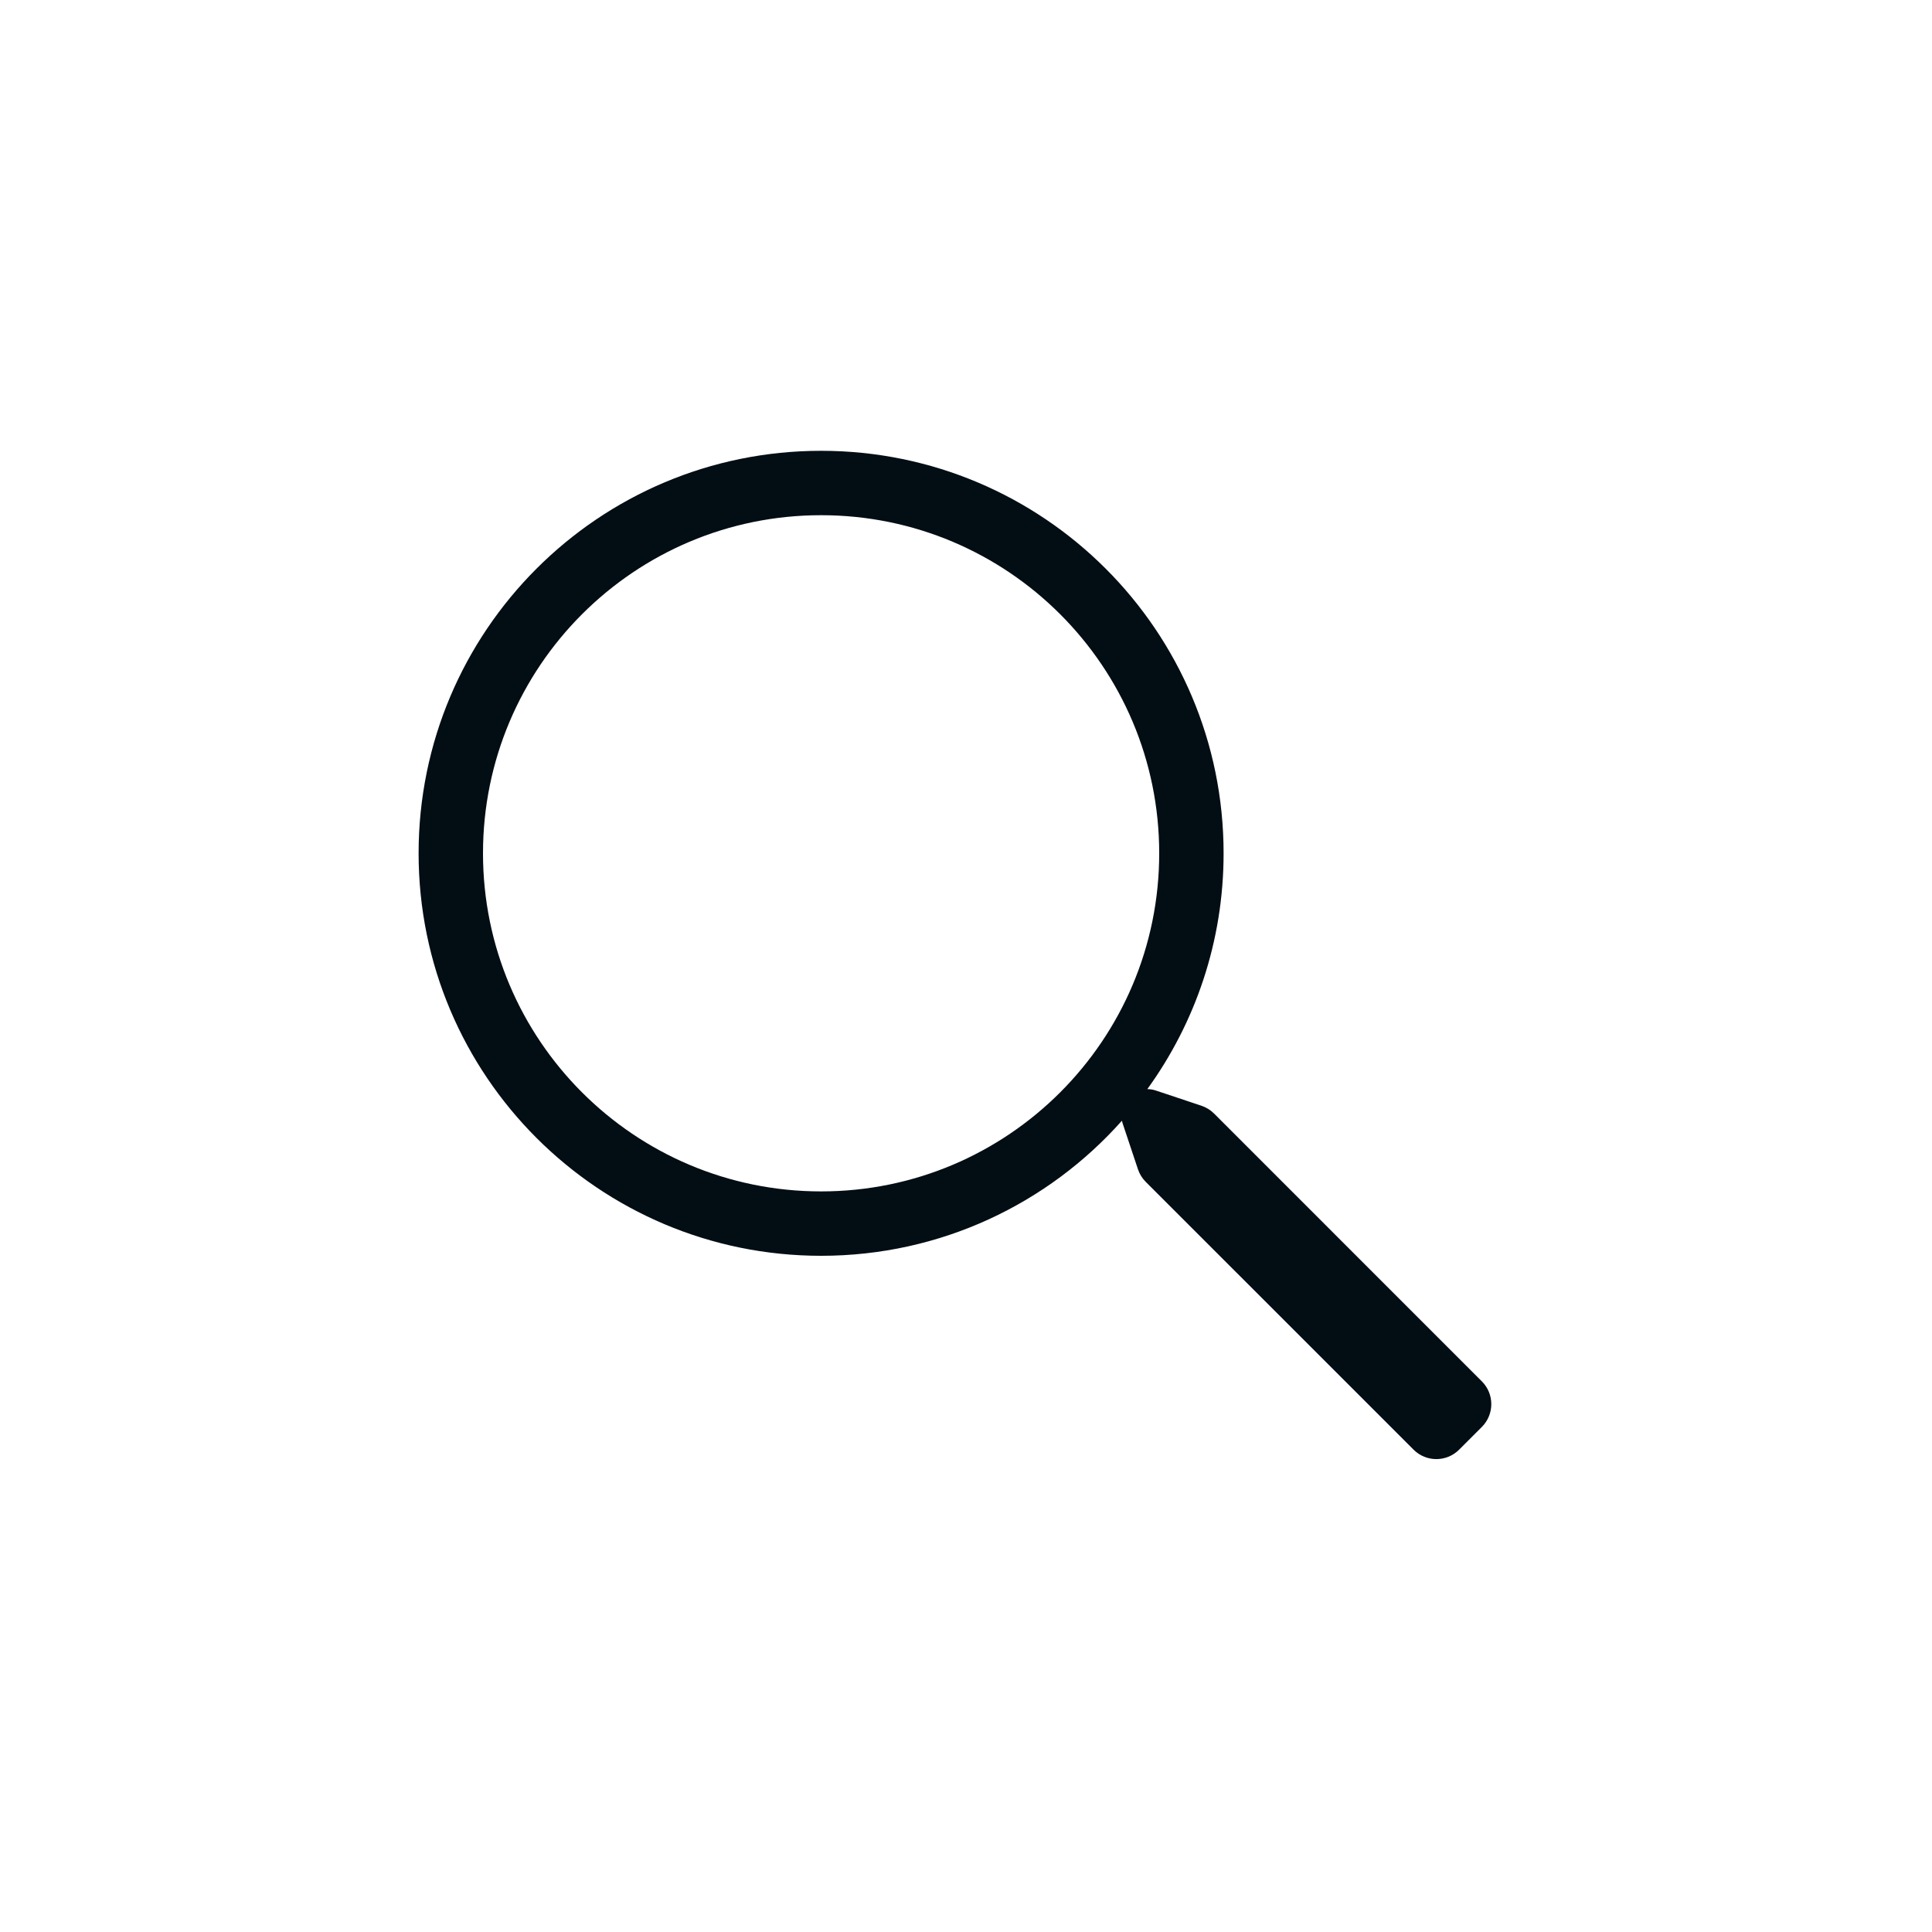 <svg width="60" height="60" viewBox="0 0 60 60" fill="none" xmlns="http://www.w3.org/2000/svg">
<path fill-rule="evenodd" clip-rule="evenodd" d="M36 26.5C36 32.299 31.299 37 25.5 37C19.701 37 15 32.299 15 26.5C15 20.701 19.701 16 25.5 16C31.299 16 36 20.701 36 26.5ZM34.842 34.805C32.553 37.379 29.216 39 25.5 39C18.596 39 13 33.404 13 26.5C13 19.596 18.596 14 25.5 14C32.404 14 38 19.596 38 26.5C38 29.235 37.121 31.766 35.631 33.824C35.717 33.824 35.804 33.837 35.889 33.865L37.312 34.34C37.459 34.389 37.593 34.471 37.703 34.581L46.021 42.9C46.411 43.29 46.411 43.923 46.021 44.314L45.314 45.021C44.923 45.411 44.29 45.411 43.9 45.021L35.581 36.703C35.471 36.593 35.389 36.459 35.34 36.312L34.865 34.889C34.856 34.861 34.848 34.833 34.842 34.805Z" fill="#030E14"/>
</svg>

